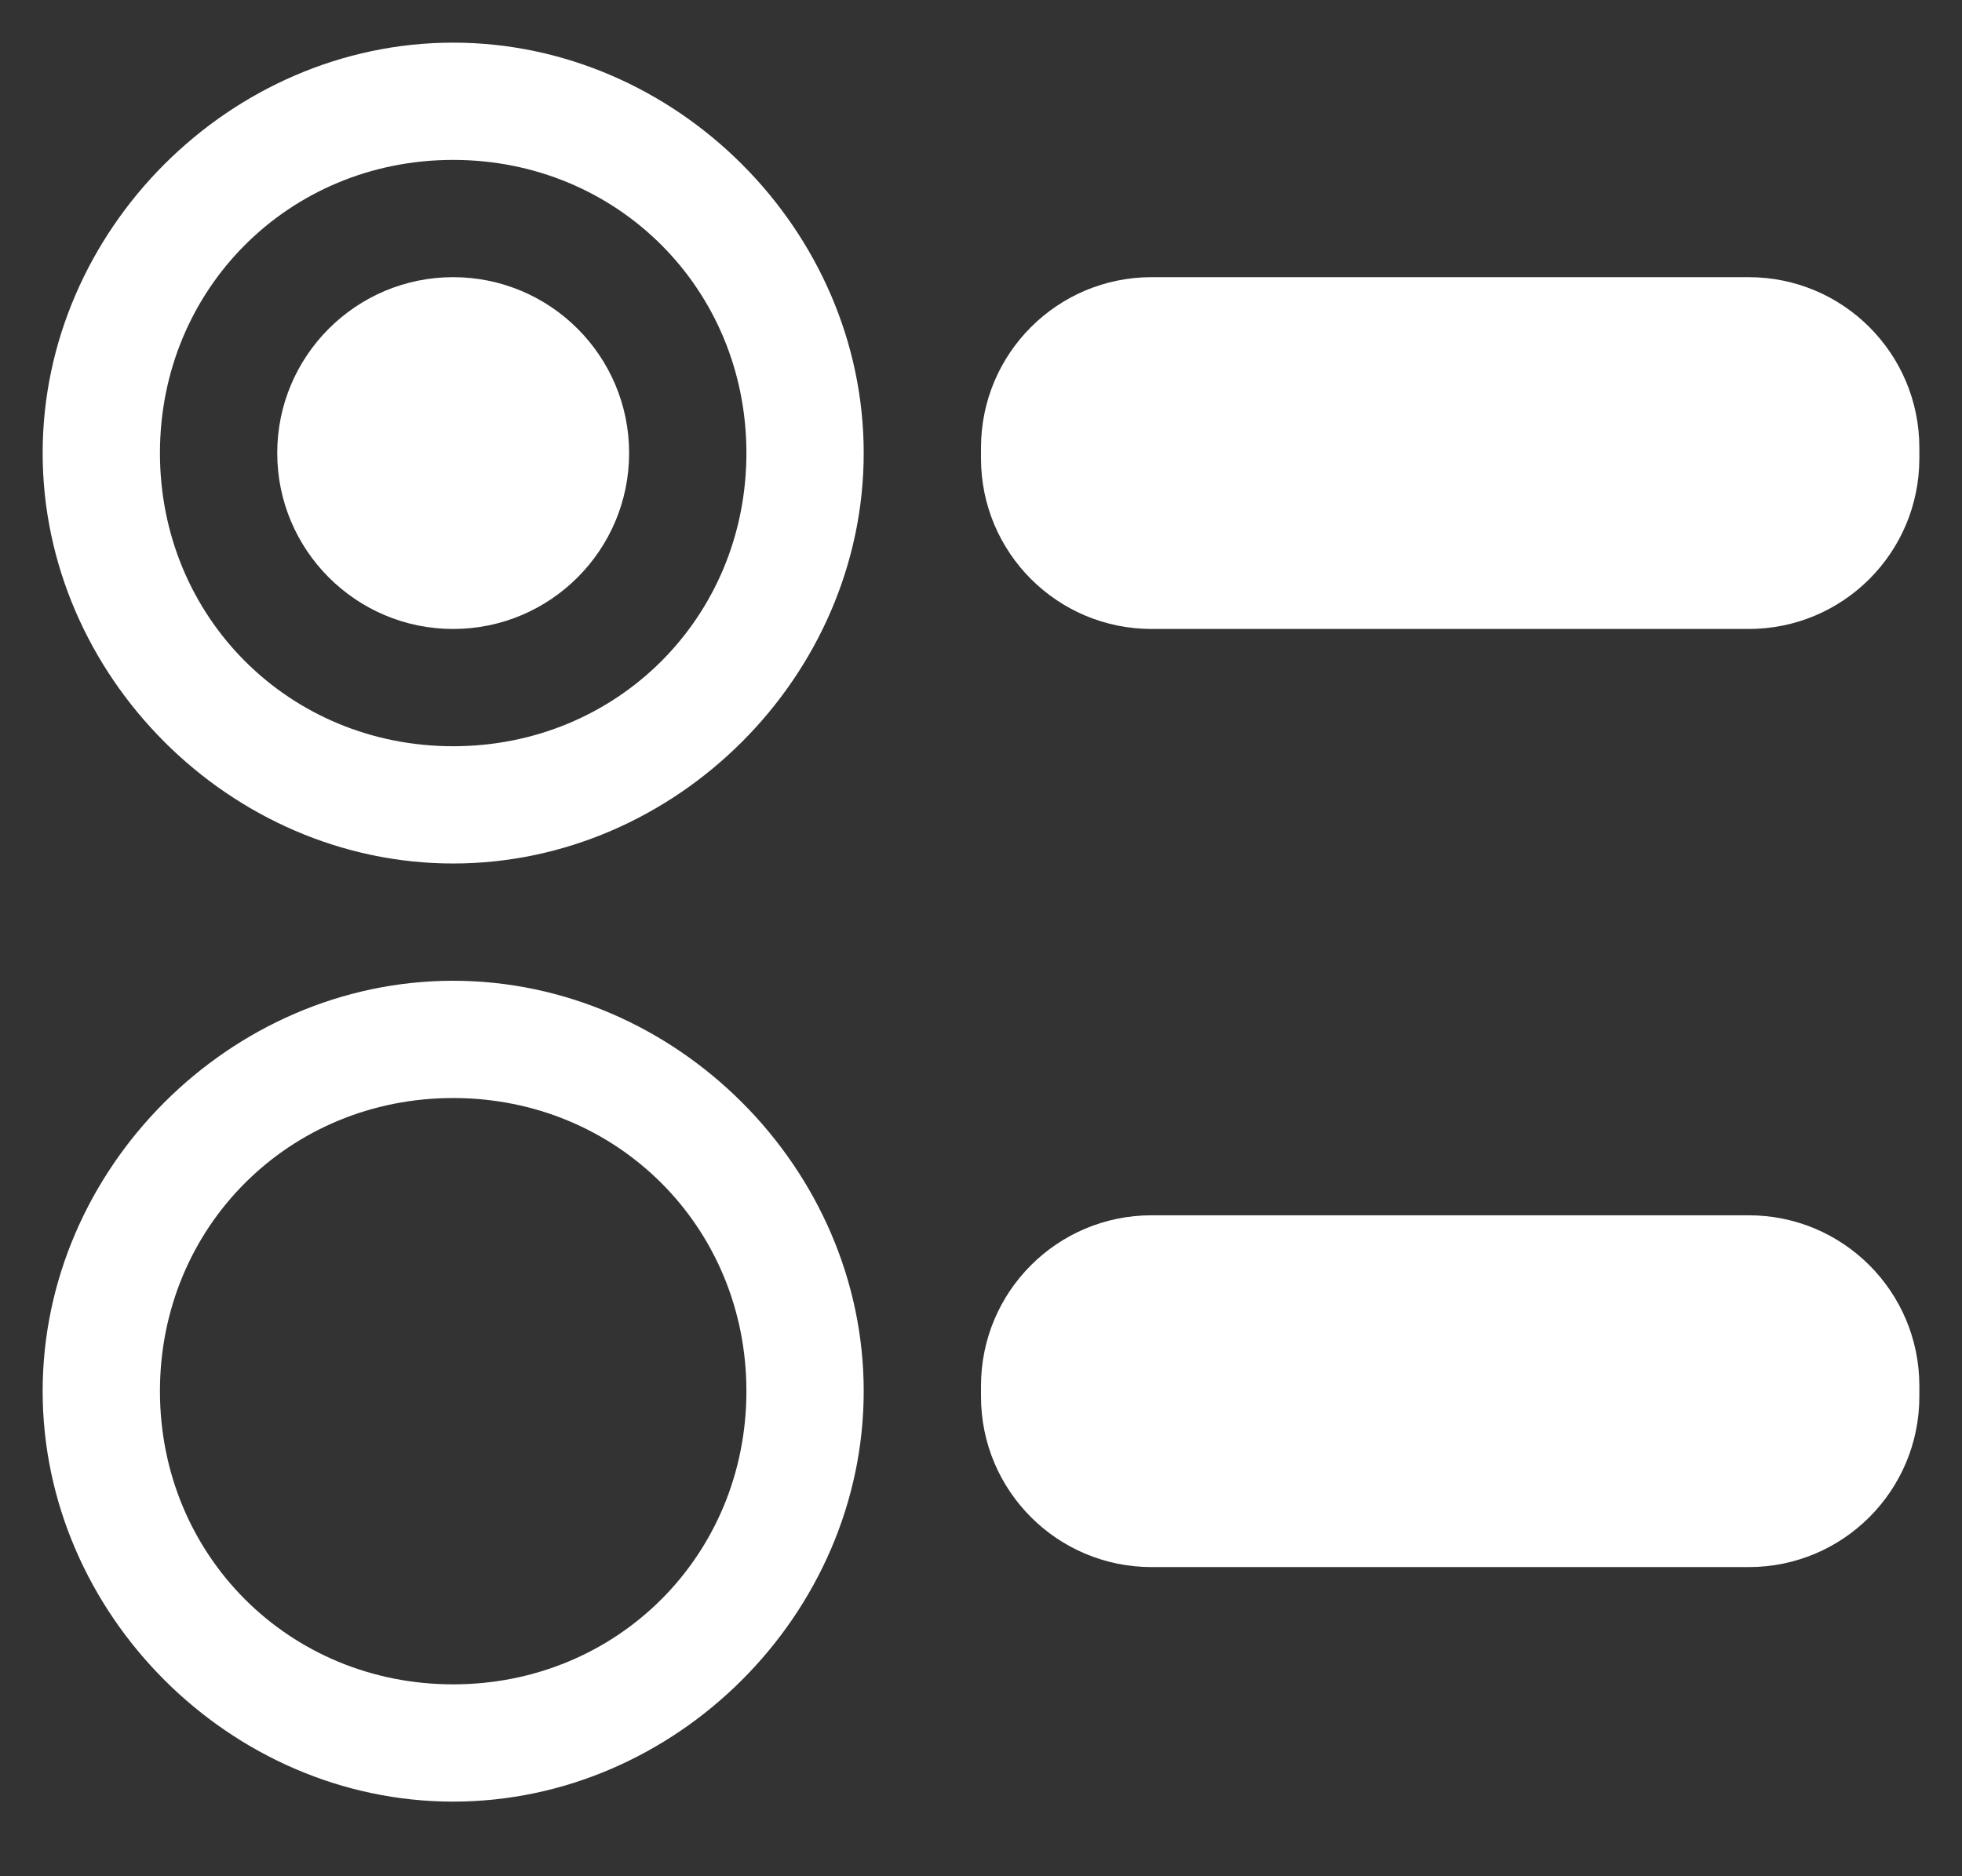 <svg width="23" height="22" viewBox="0 0 23 22" fill="none" xmlns="http://www.w3.org/2000/svg">
<rect x="0" y="0" width="23" height="22" fill="#333333" stroke="none"/>
<path d="M7.375 5.312C7.375 6.451 6.451 7.375 5.312 7.375C4.174 7.375 3.25 6.451 3.25 5.312C3.25 4.174 4.174 3.25 5.312 3.25C6.451 3.25 7.375 4.174 7.375 5.312Z" fill="#ffffff"/>
<path d="M5.312 0.5C2.7 0.5 0.5 2.7 0.5 5.312C0.5 7.925 2.7 10.125 5.312 10.125C7.925 10.125 10.125 7.925 10.125 5.312C10.125 2.7 7.925 0.5 5.312 0.5ZM5.312 8.75C3.388 8.75 1.875 7.237 1.875 5.312C1.875 3.388 3.388 1.875 5.312 1.875C7.237 1.875 8.75 3.388 8.75 5.312C8.75 7.237 7.237 8.75 5.312 8.75Z" fill="#ffffff"/>
<path d="M5.312 11.5C2.7 11.5 0.5 13.7 0.5 16.312C0.5 18.925 2.7 21.125 5.312 21.125C7.925 21.125 10.125 18.925 10.125 16.312C10.125 13.7 7.925 11.5 5.312 11.5ZM5.312 19.75C3.388 19.75 1.875 18.238 1.875 16.312C1.875 14.387 3.388 12.875 5.312 12.875C7.237 12.875 8.75 14.387 8.75 16.312C8.75 18.238 7.237 19.75 5.312 19.75Z" fill="#ffffff"/>
<path d="M11.5 5.25C11.5 4.145 12.395 3.25 13.5 3.25H20.5C21.605 3.25 22.5 4.145 22.5 5.25V5.375C22.5 6.48 21.605 7.375 20.5 7.375H13.5C12.395 7.375 11.5 6.48 11.5 5.375V5.25Z" fill="#ffffff"/>
<path d="M11.5 16.25C11.5 15.145 12.395 14.25 13.5 14.25H20.5C21.605 14.25 22.5 15.145 22.5 16.25V16.375C22.5 17.48 21.605 18.375 20.5 18.375H13.5C12.395 18.375 11.5 17.48 11.5 16.375V16.25Z" fill="#ffffff"/>
</svg>
